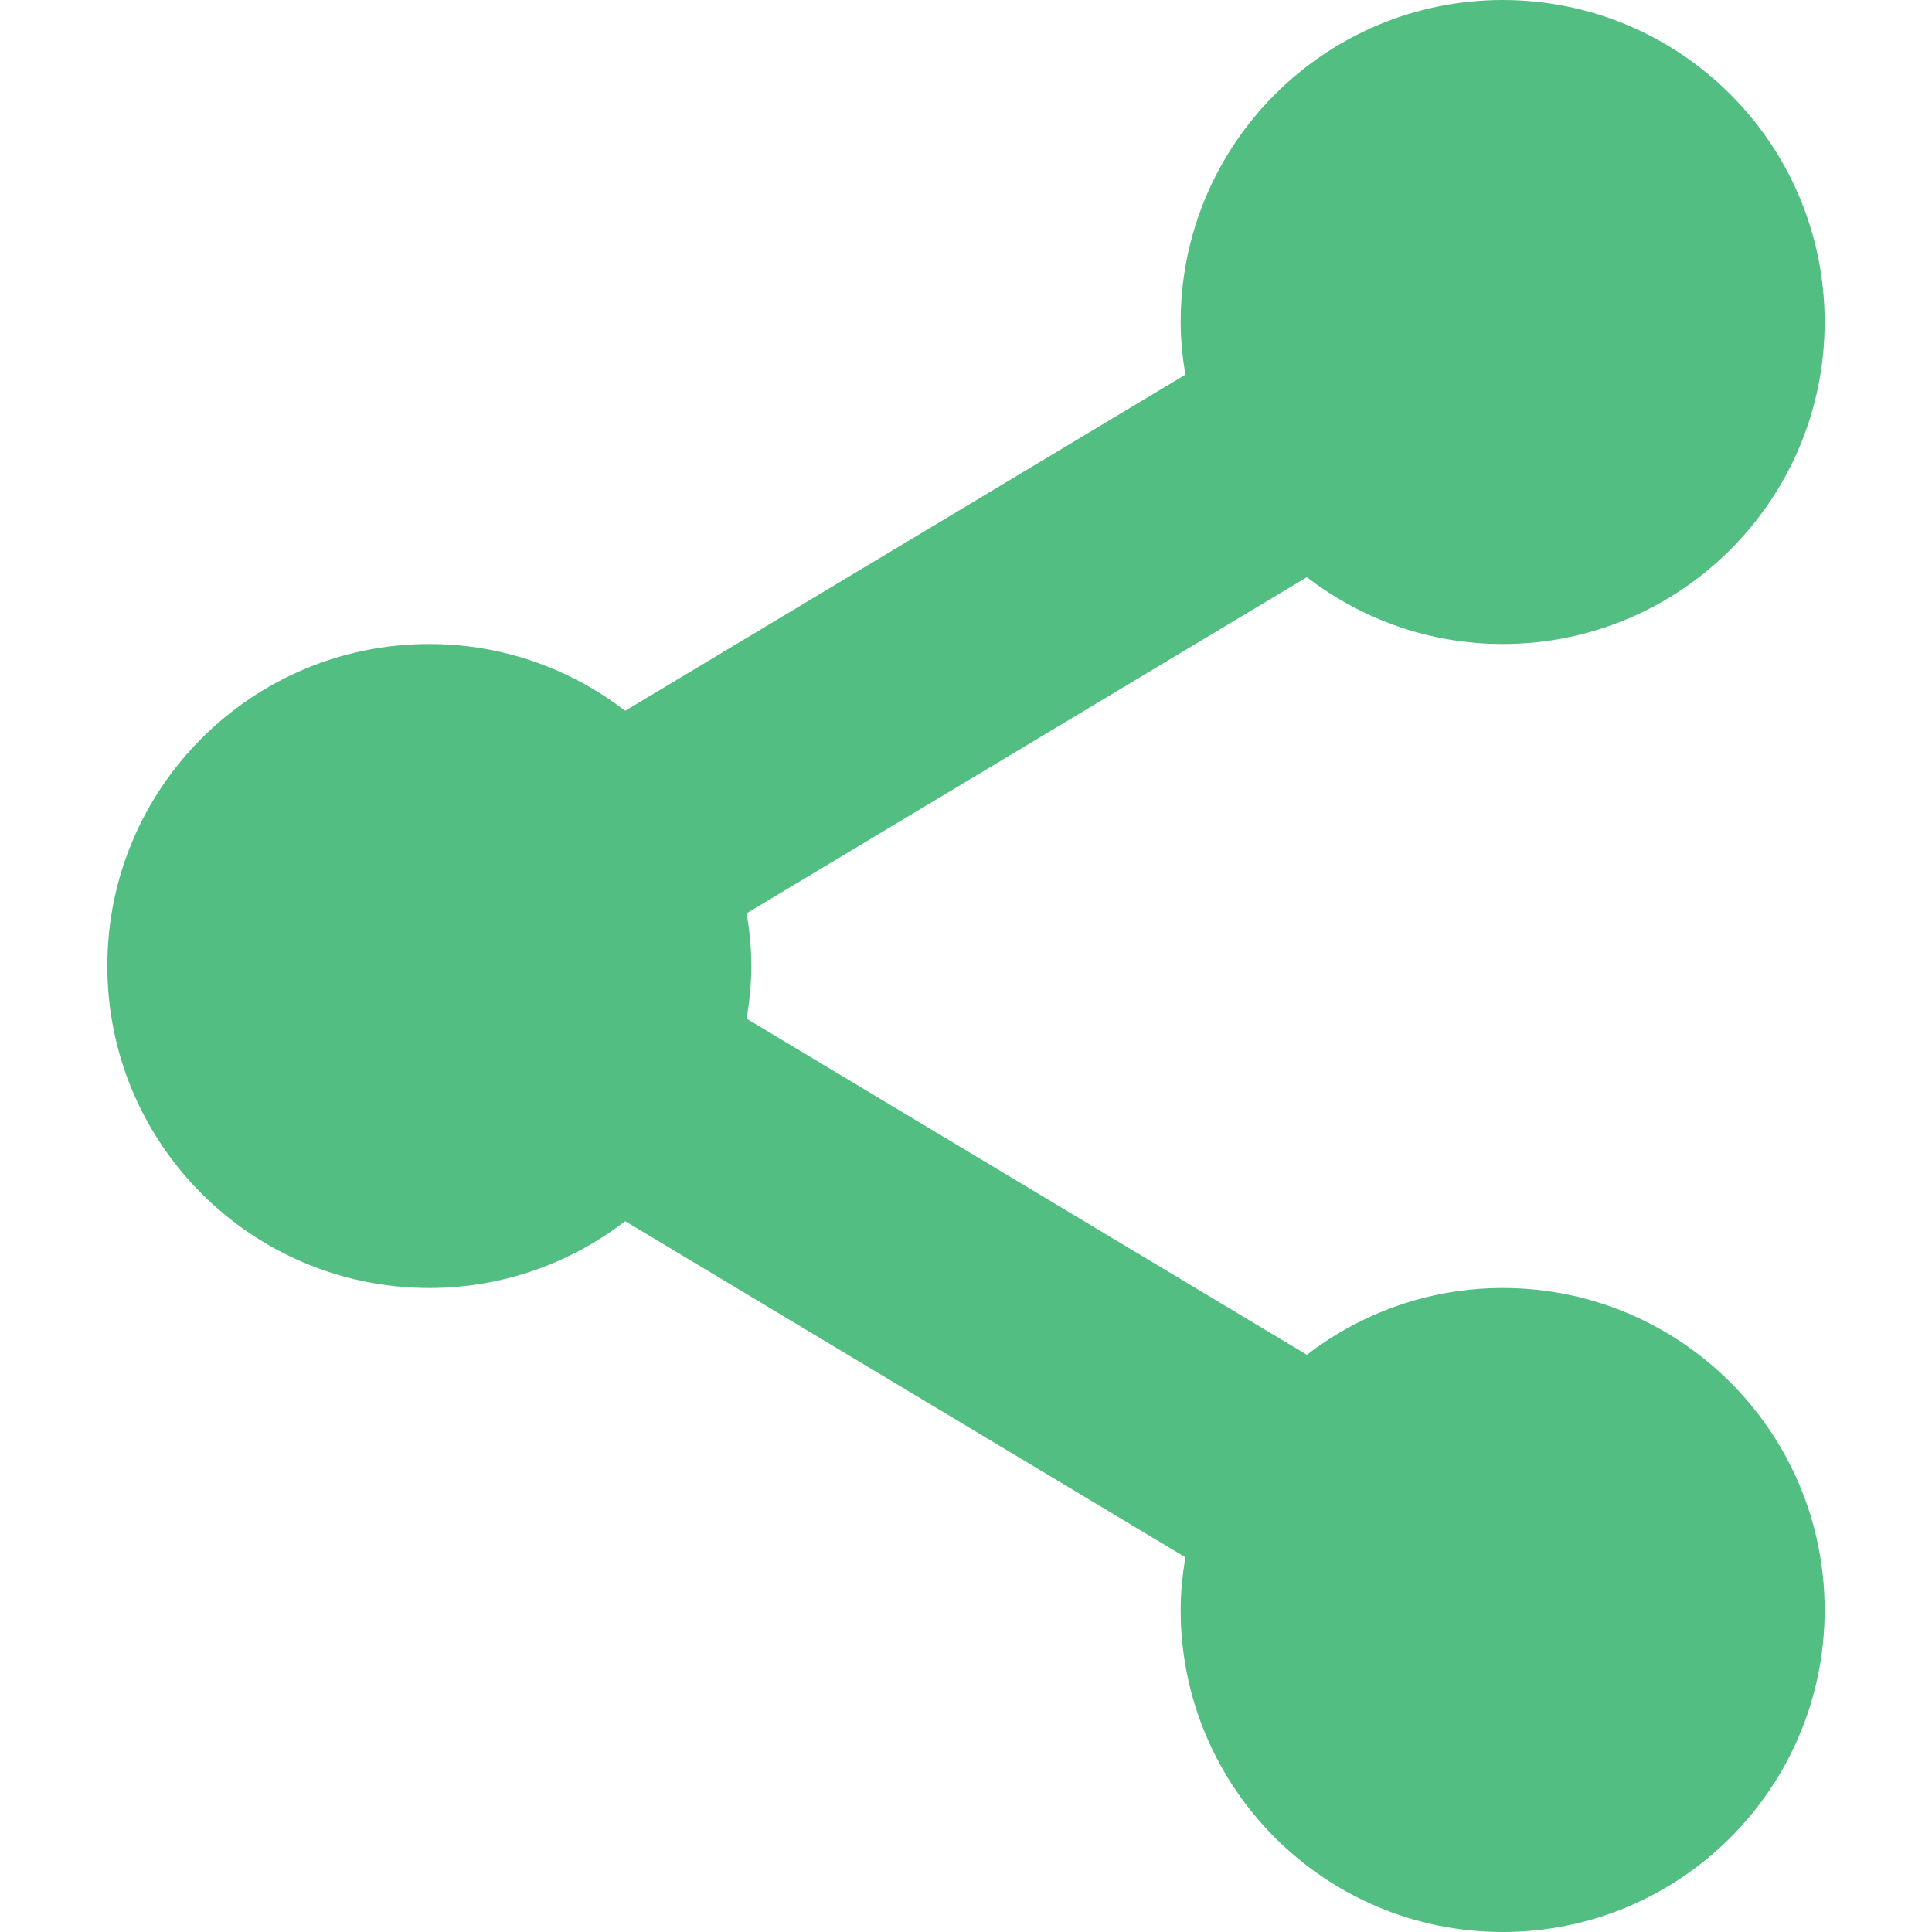 <?xml version="1.0" encoding="iso-8859-1"?>
<svg version="1.1" id="Capa_1" xmlns="http://www.w3.org/2000/svg" xmlns:xlink="http://www.w3.org/1999/xlink" x="0px" y="0px"
	 viewBox="0 0 90 90" style="enable-background:new 0 0 90 90;" xml:space="preserve">
	<path style="fill:#52be82;" d="M70,60c-3.436,0-6.592,1.168-9.121,3.112L34.783,47.455C34.914,46.654,35,45.837,35,45
		c0-0.839-0.086-1.654-0.217-2.456l26.096-15.657C63.408,28.833,66.564,30,70,30c8.283,0,15-6.717,15-15S78.283,0,70,0
		S55,6.717,55,15c0,0.837,0.086,1.654,0.219,2.455L29.123,33.112C26.594,31.168,23.438,30,20,30c-8.283,0-15,6.717-15,15
		s6.717,15,15,15c3.438,0,6.594-1.167,9.123-3.113l26.096,15.657C55.086,73.346,55,74.161,55,75c0,8.283,6.717,15,15,15
		s15-6.717,15-15S78.283,60,70,60z"/>
</svg>
